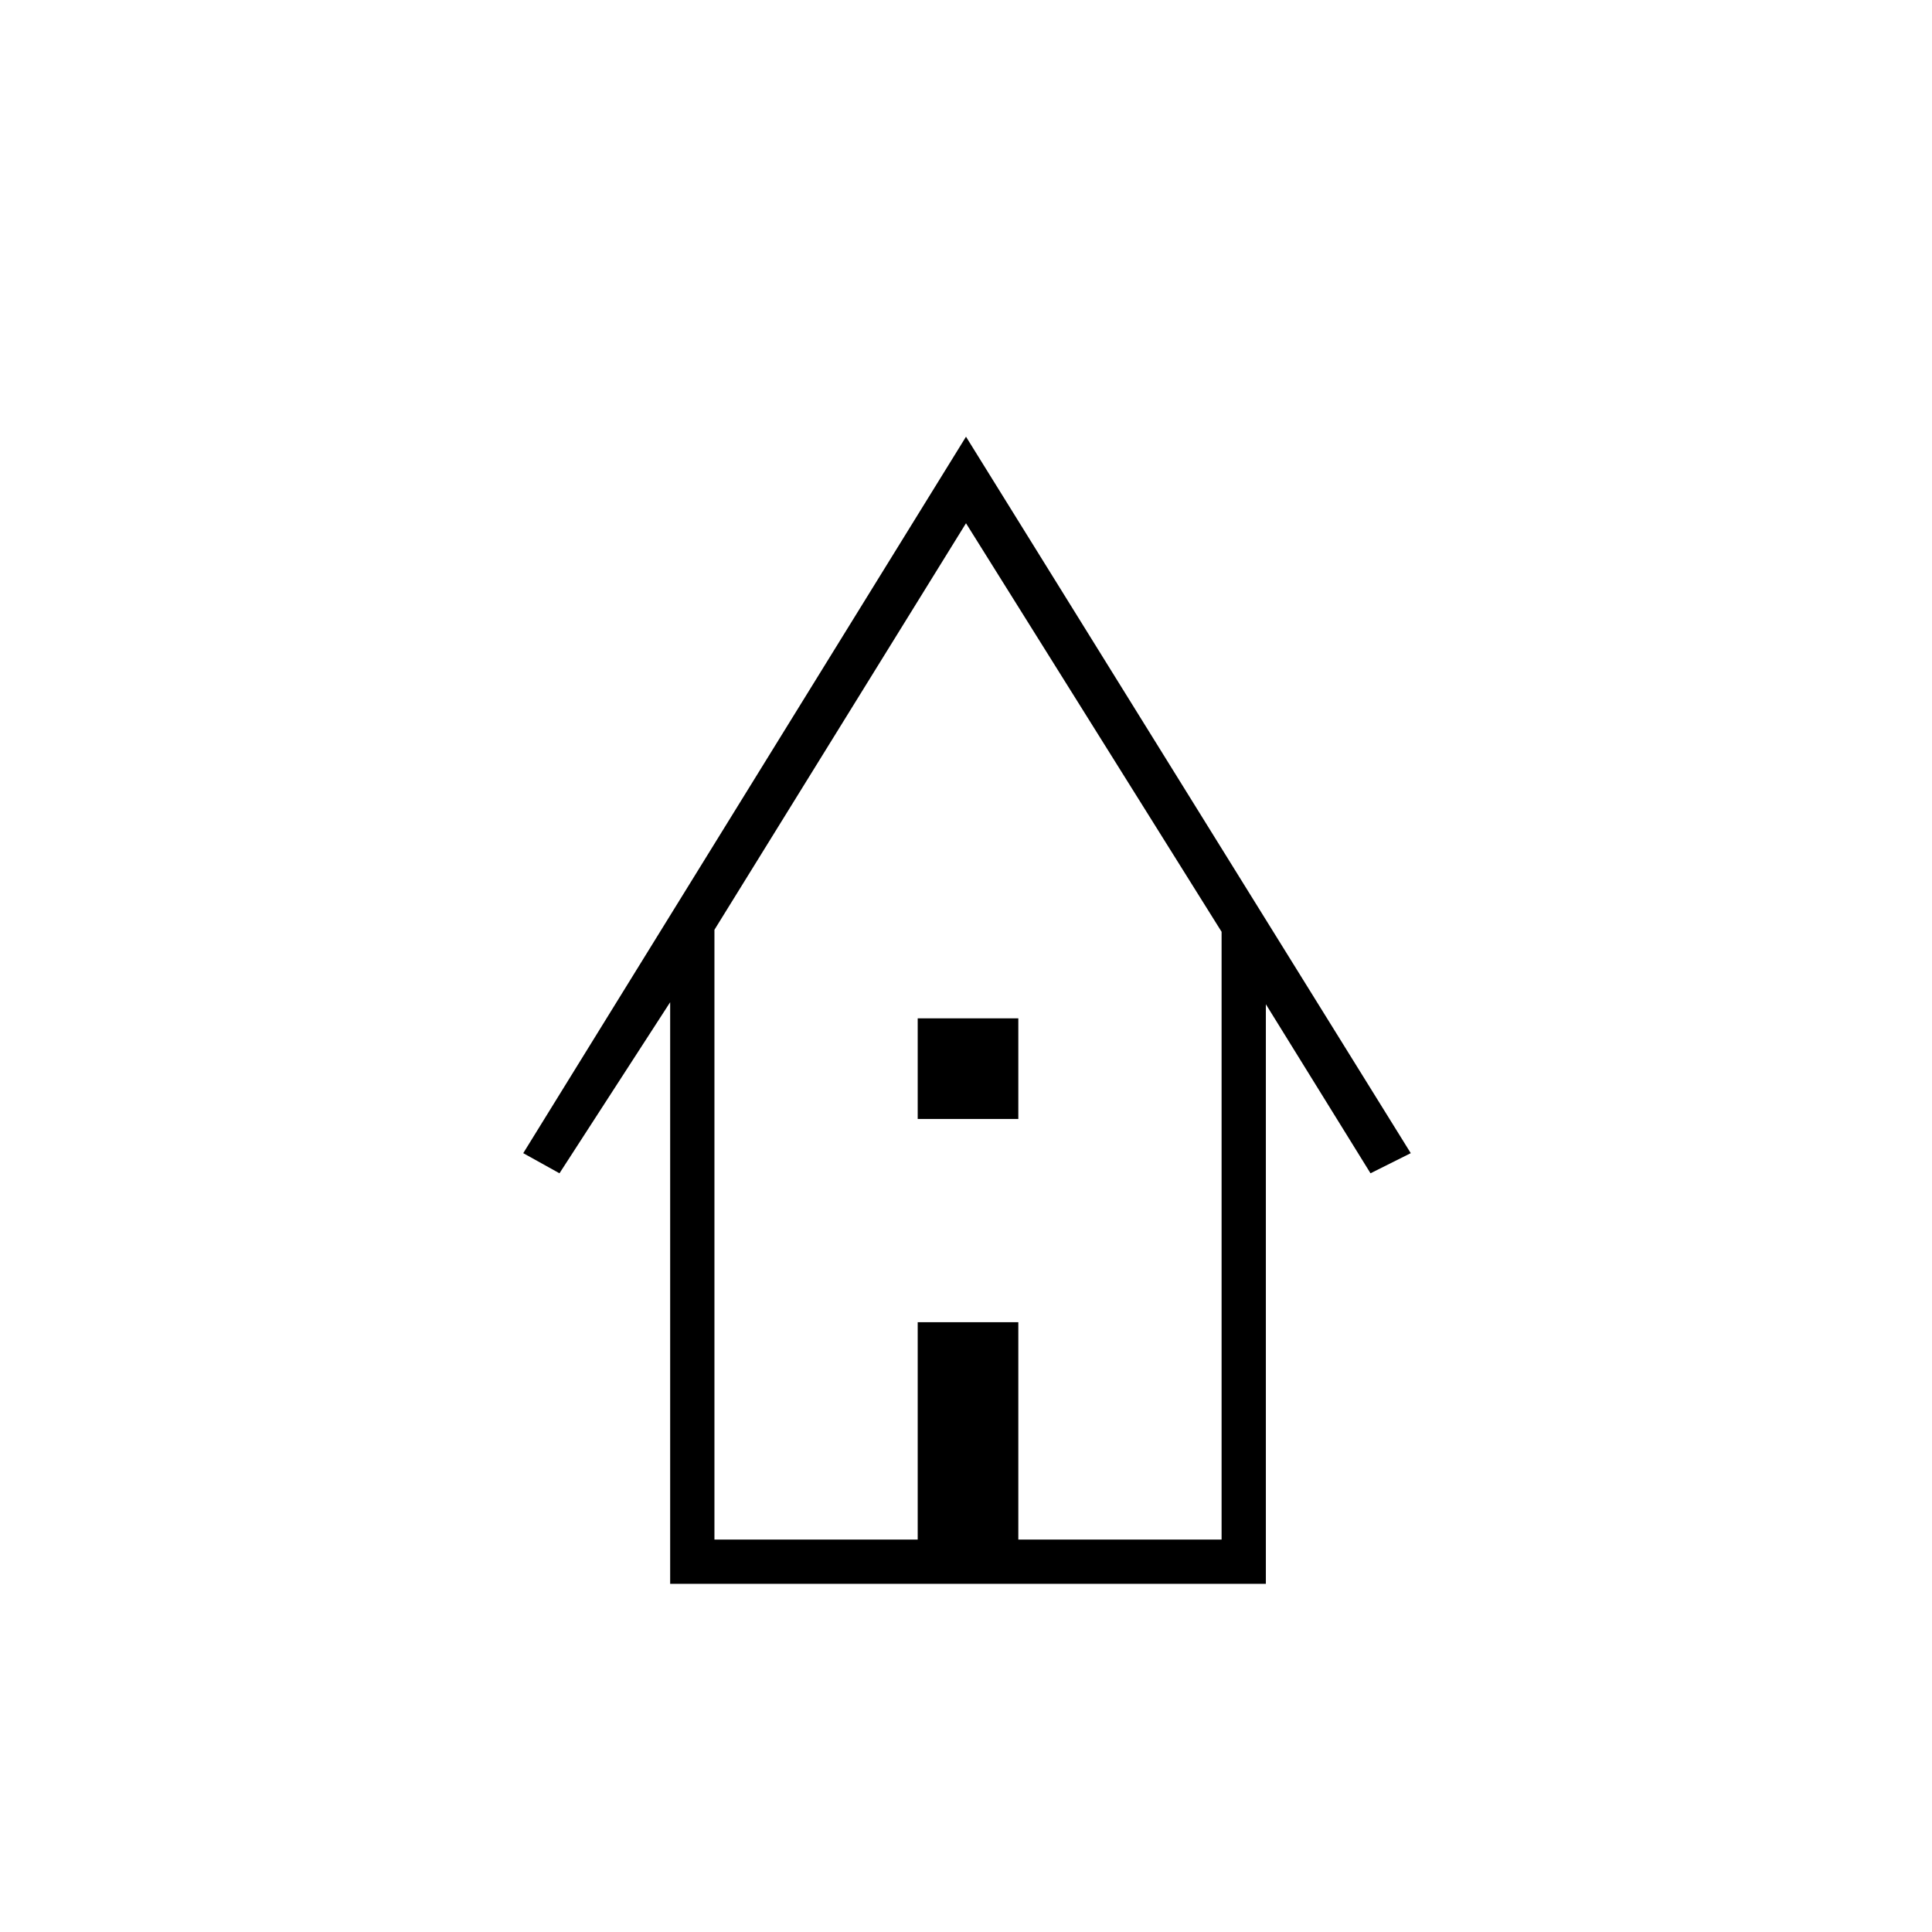 <svg xmlns="http://www.w3.org/2000/svg" height="48" width="48"><path d="M16.65 39.35V24.9L13.9 29.15L13 28.65L24 10.85L35.05 28.65L34.05 29.15L31.45 24.95V39.35ZM17.75 38.25H22.8V32.85H25.3V38.25H30.35V23.15L24 13L17.75 23.1ZM22.8 27.8V25.3H25.3V27.8ZM17.75 38.25H22.8H25.3H30.35H24.05H17.75Z"/></svg>